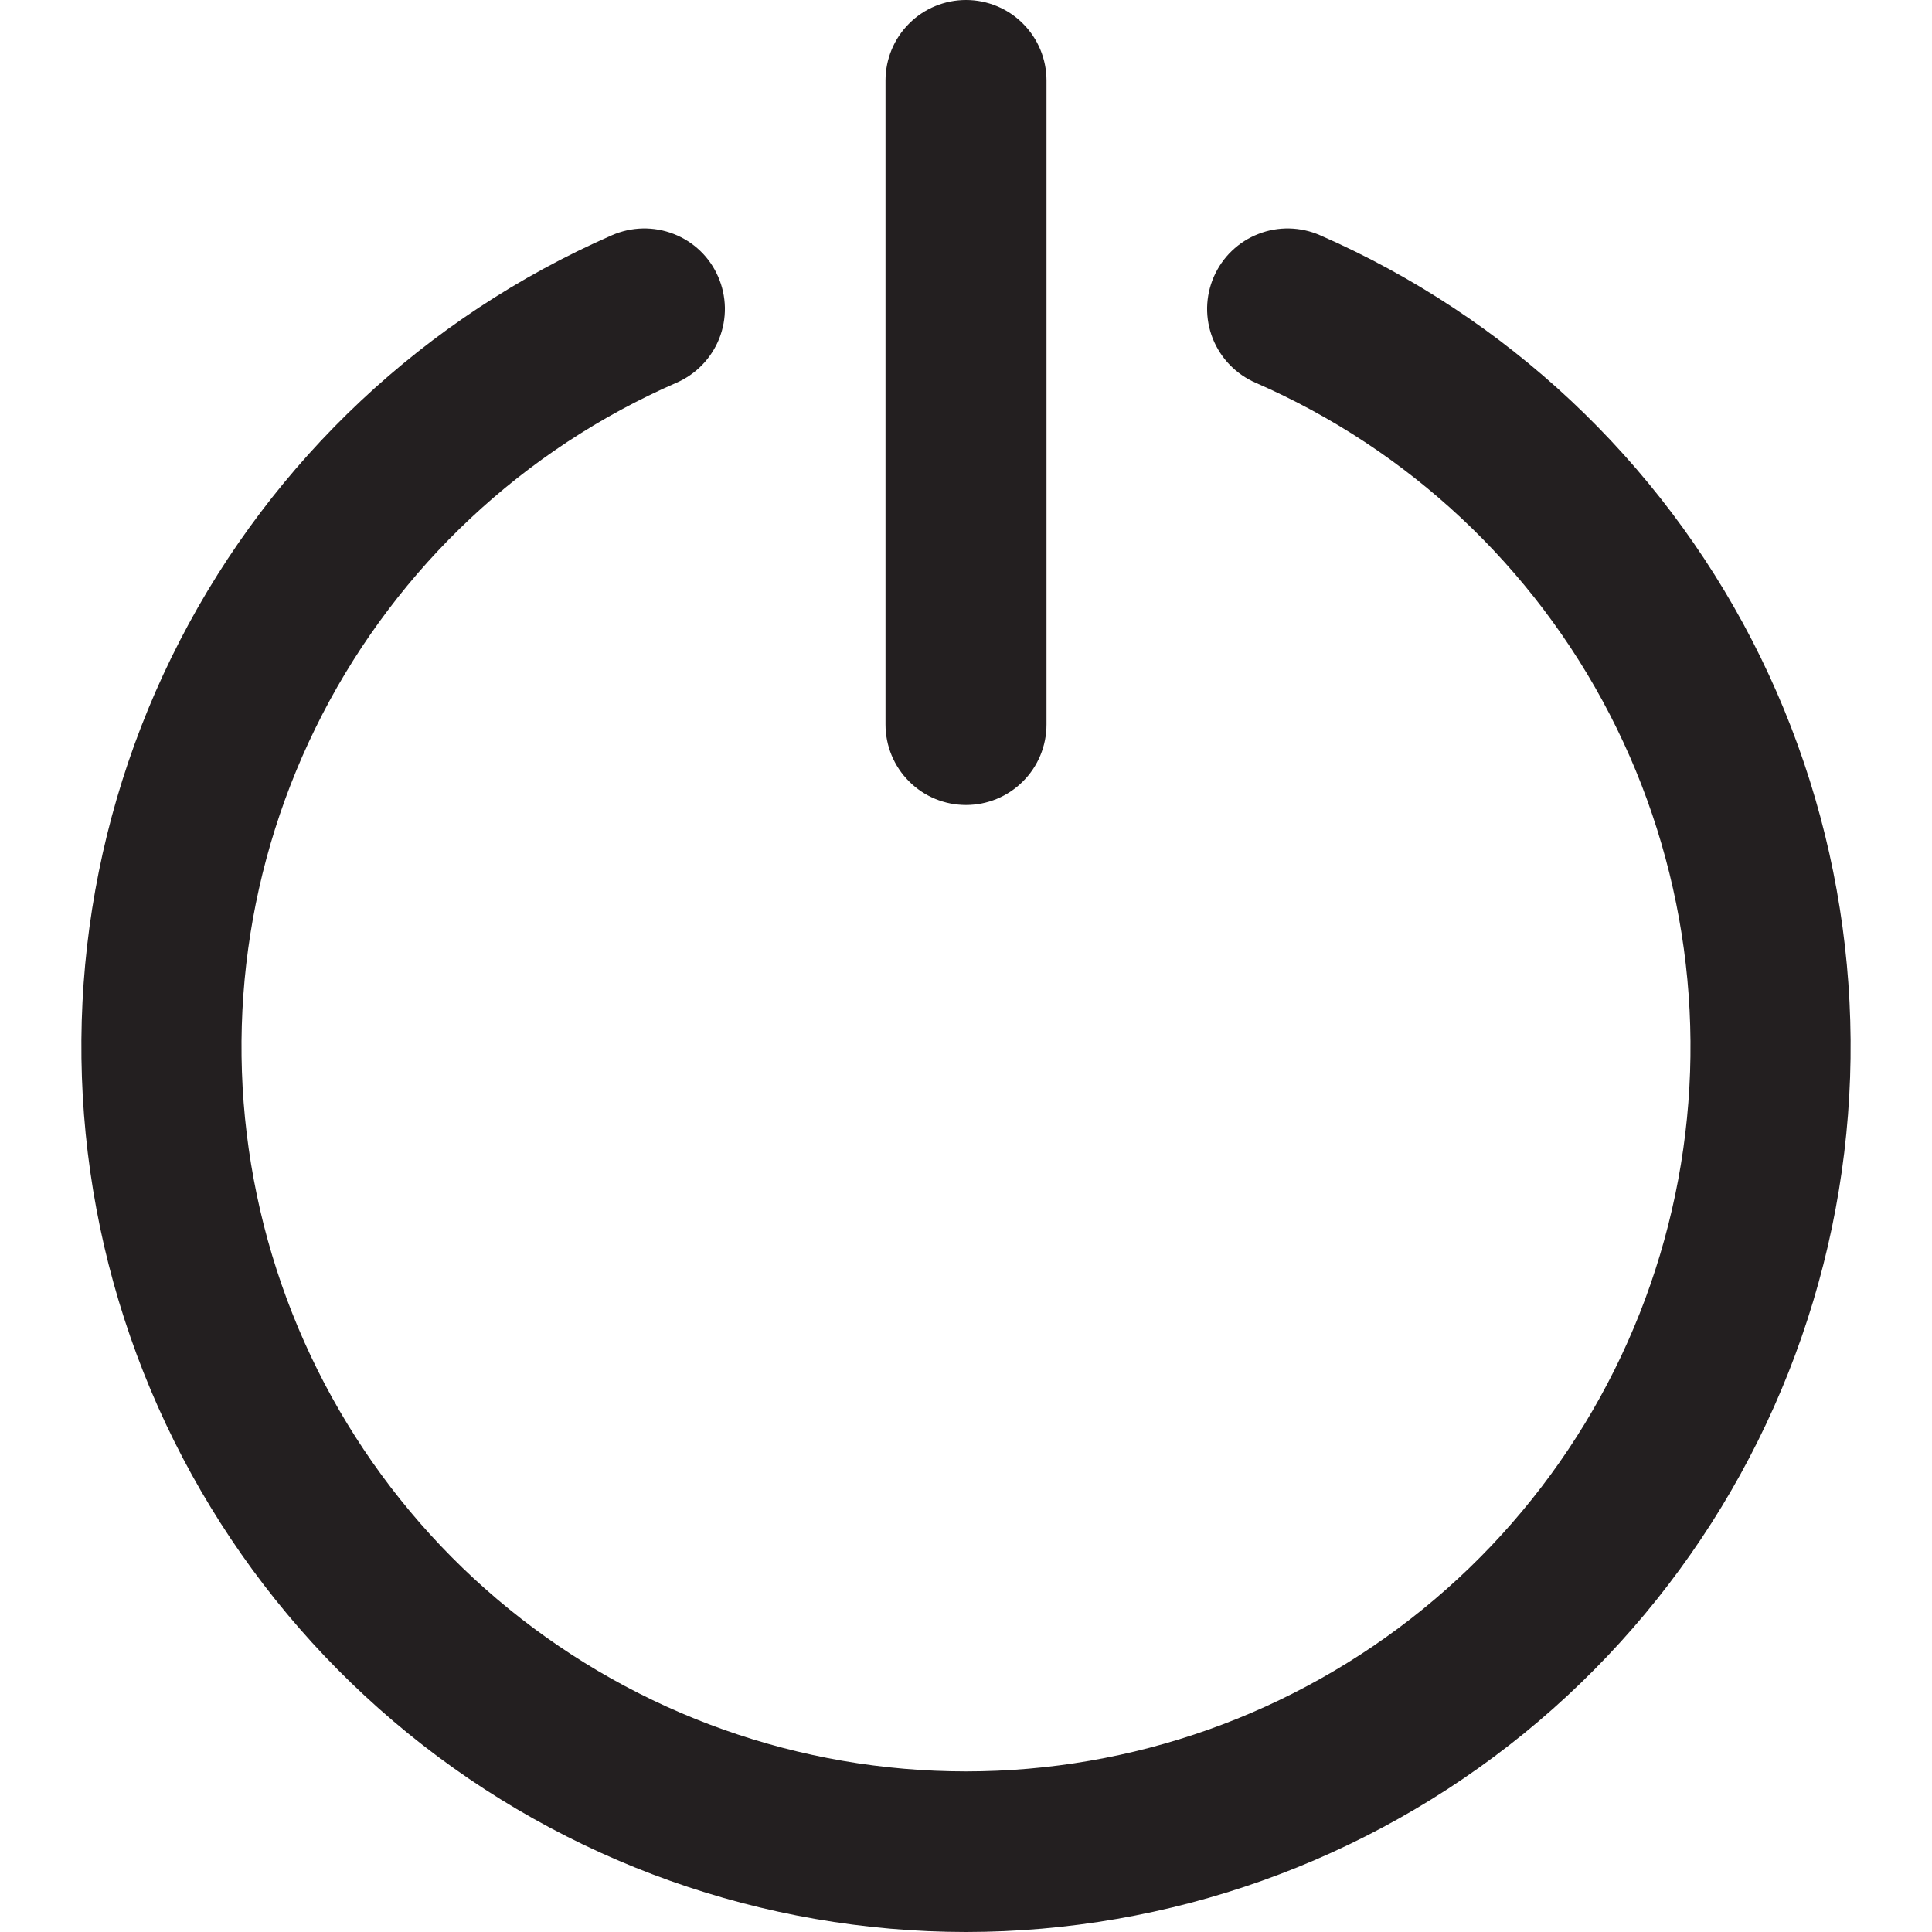 <svg width="24" height="24" viewBox="0 0 24 24" fill="none" xmlns="http://www.w3.org/2000/svg">
<g clip-path="url(#clip0_172_3328)">
<path d="M12 24C14.525 23.998 16.973 23.126 18.932 21.533C20.89 19.939 22.241 17.72 22.757 15.248C23.273 12.776 22.923 10.202 21.766 7.957C20.608 5.713 18.713 3.936 16.4 2.923C16.28 2.87 16.15 2.841 16.018 2.838C15.886 2.835 15.755 2.858 15.633 2.906C15.51 2.953 15.398 3.025 15.303 3.116C15.207 3.207 15.132 3.317 15.079 3.437C15.026 3.558 14.998 3.688 14.995 3.82C14.993 3.952 15.017 4.083 15.065 4.205C15.114 4.328 15.186 4.439 15.278 4.534C15.37 4.628 15.479 4.704 15.6 4.756C17.495 5.583 19.048 7.037 19.997 8.875C20.945 10.712 21.233 12.819 20.81 14.843C20.388 16.867 19.281 18.684 17.677 19.988C16.072 21.293 14.068 22.005 12 22.005C9.932 22.005 7.928 21.293 6.323 19.988C4.719 18.684 3.612 16.867 3.19 14.843C2.767 12.819 3.055 10.712 4.004 8.875C4.953 7.037 6.505 5.583 8.4 4.756C8.521 4.704 8.631 4.628 8.722 4.534C8.814 4.439 8.886 4.328 8.935 4.205C8.983 4.083 9.007 3.952 9.005 3.82C9.002 3.688 8.974 3.558 8.921 3.437C8.869 3.317 8.793 3.207 8.698 3.116C8.603 3.025 8.49 2.953 8.368 2.906C8.245 2.858 8.114 2.835 7.982 2.838C7.85 2.841 7.721 2.87 7.6 2.923C5.287 3.936 3.392 5.713 2.235 7.957C1.077 10.202 0.727 12.776 1.243 15.248C1.759 17.72 3.11 19.939 5.069 21.533C7.027 23.126 9.475 23.998 12 24Z" fill="#231F20"/>
<path d="M12 10C12.265 10 12.52 9.895 12.707 9.707C12.895 9.52 13 9.265 13 9V1C13 0.735 12.895 0.48 12.707 0.293C12.52 0.105 12.265 0 12 0C11.735 0 11.48 0.105 11.293 0.293C11.105 0.48 11 0.735 11 1V9C11 9.265 11.105 9.52 11.293 9.707C11.48 9.895 11.735 10 12 10Z" fill="#231F20"/>
</g>
<defs>
<clipPath id="clip0_172_3328">
<rect width="24" height="24" fill="white"/>
</clipPath>
</defs>
</svg>
